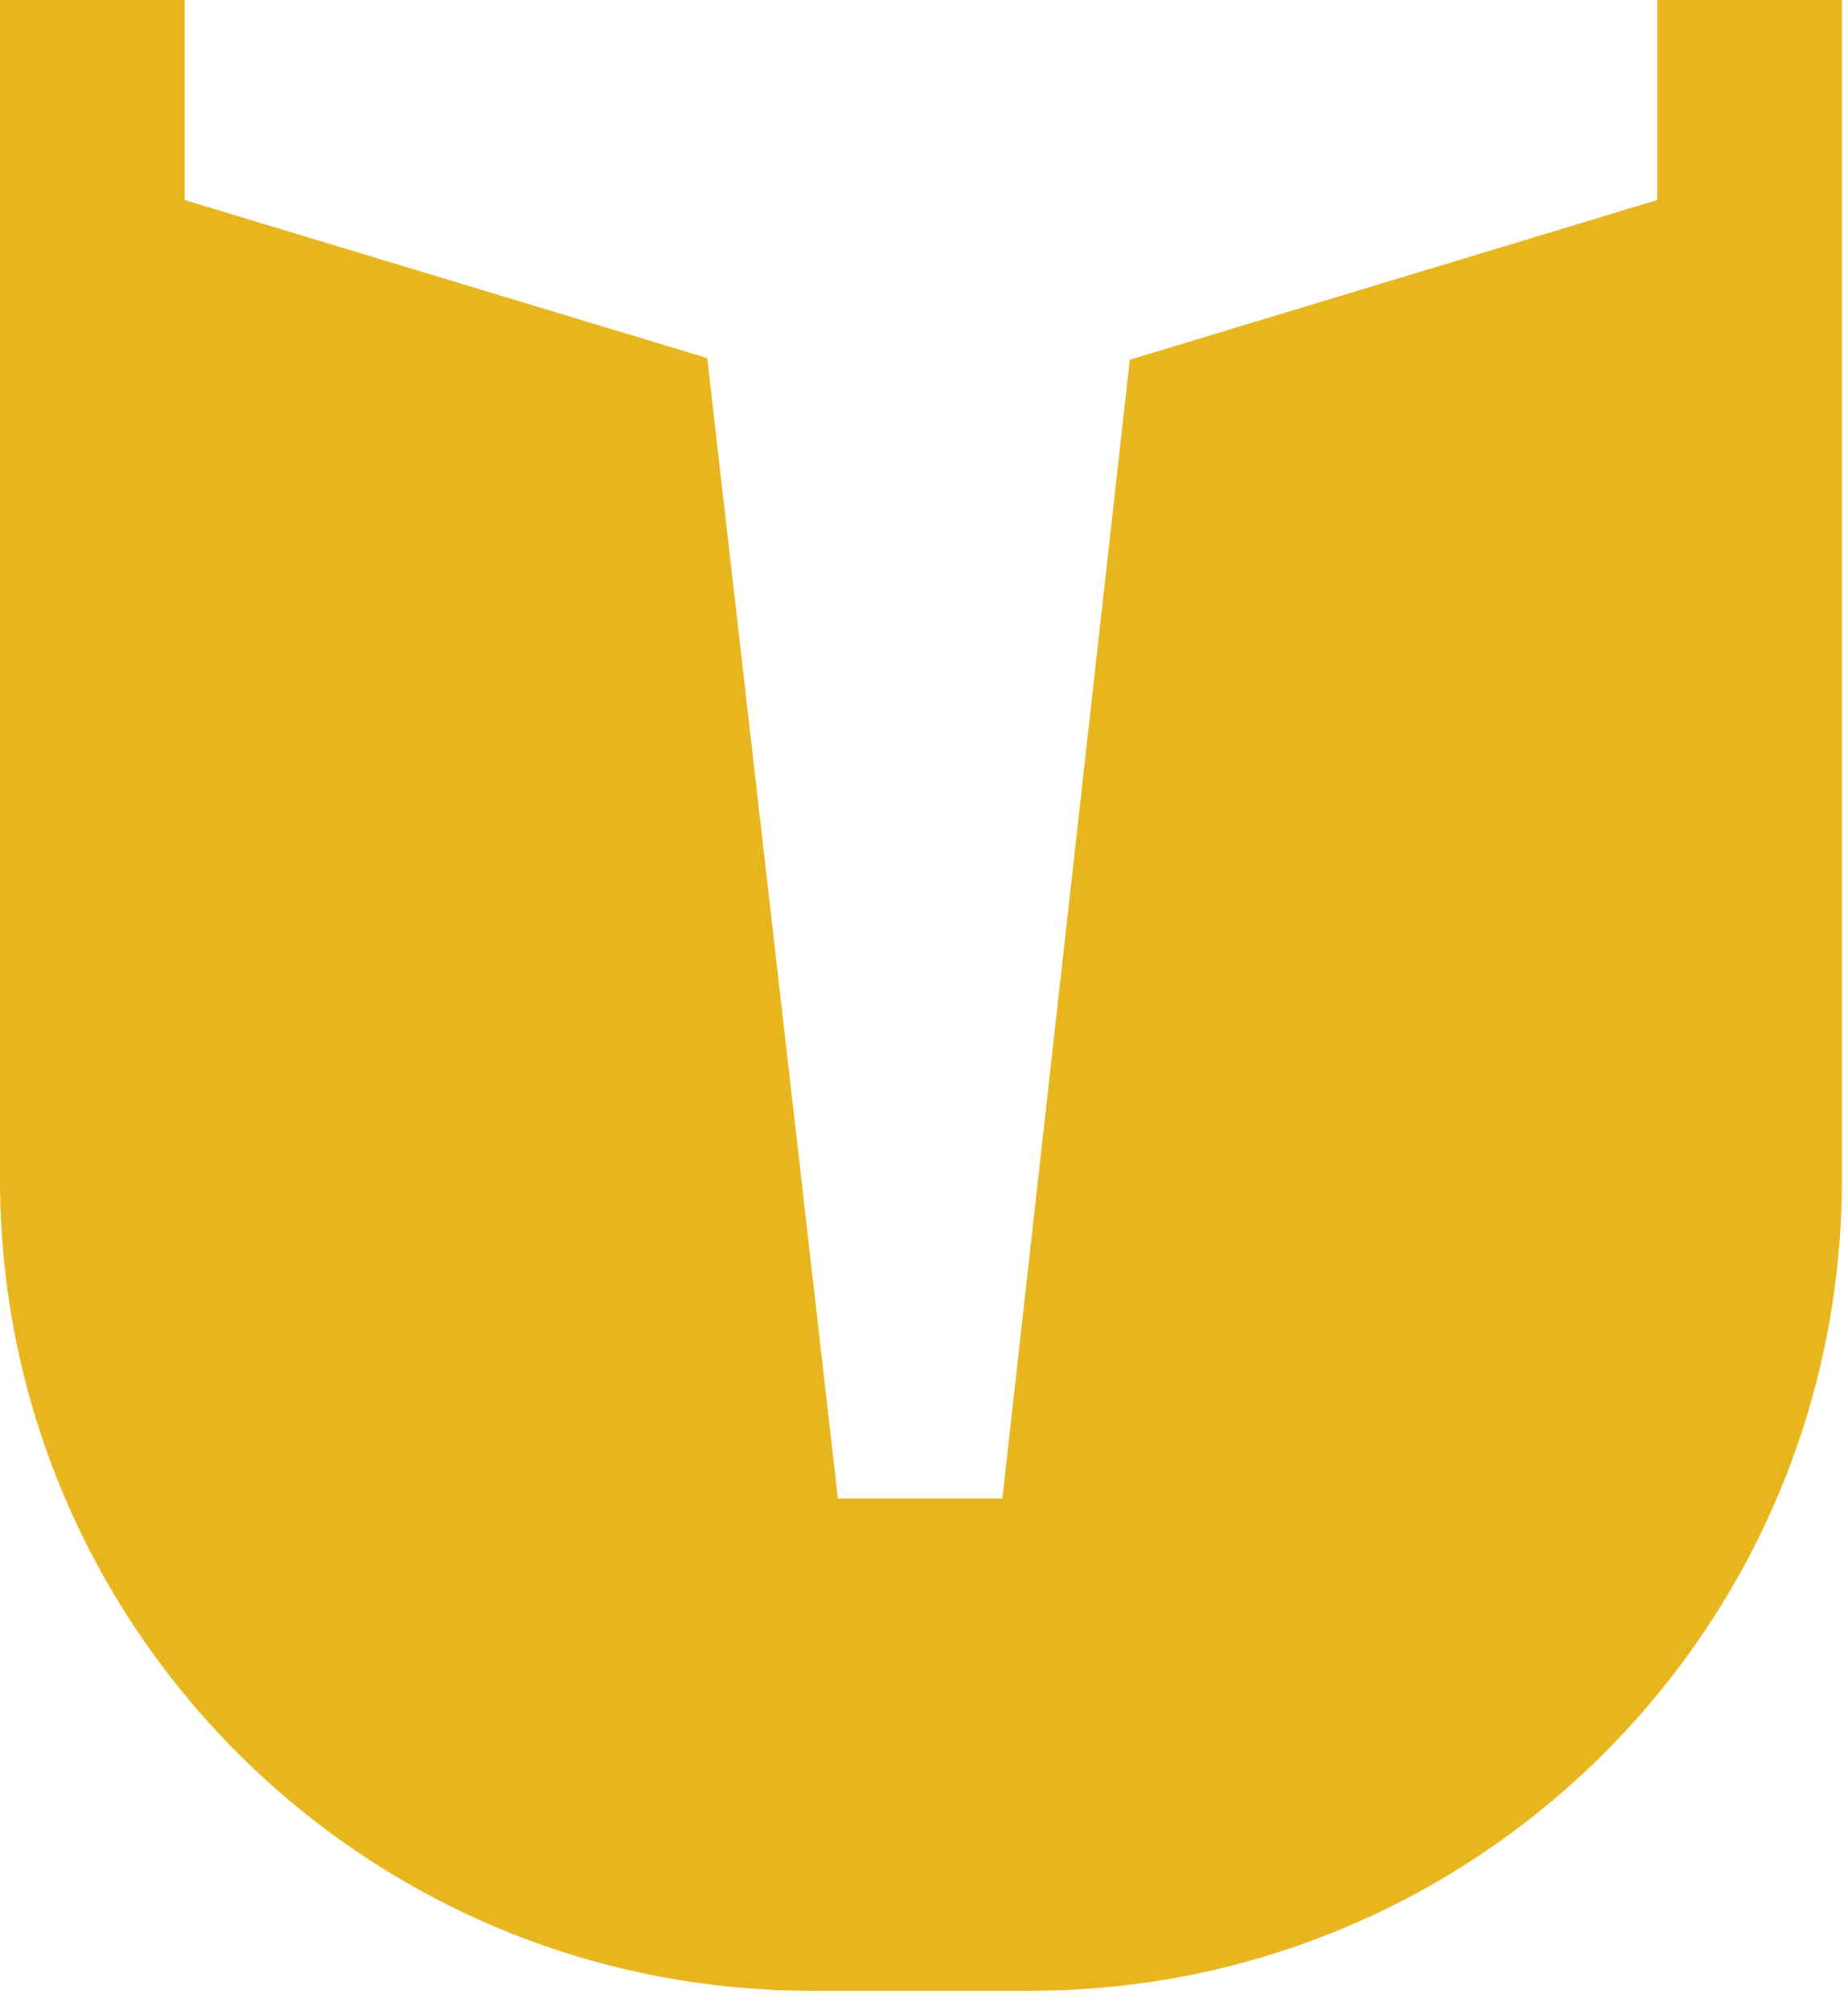 <svg width="80" height="87" viewBox="0 0 80 87" fill="none" xmlns="http://www.w3.org/2000/svg">
<path d="M71.741 0V8.659L48.91 15.57L43.393 64.862H36.273L30.616 15.501L7.994 8.659V0H0V51.047C0 70.449 15.726 86.175 35.128 86.175H44.607C64.009 86.175 79.736 70.449 79.736 51.047V0H71.741Z" fill="#E7B51E"/>
</svg>
